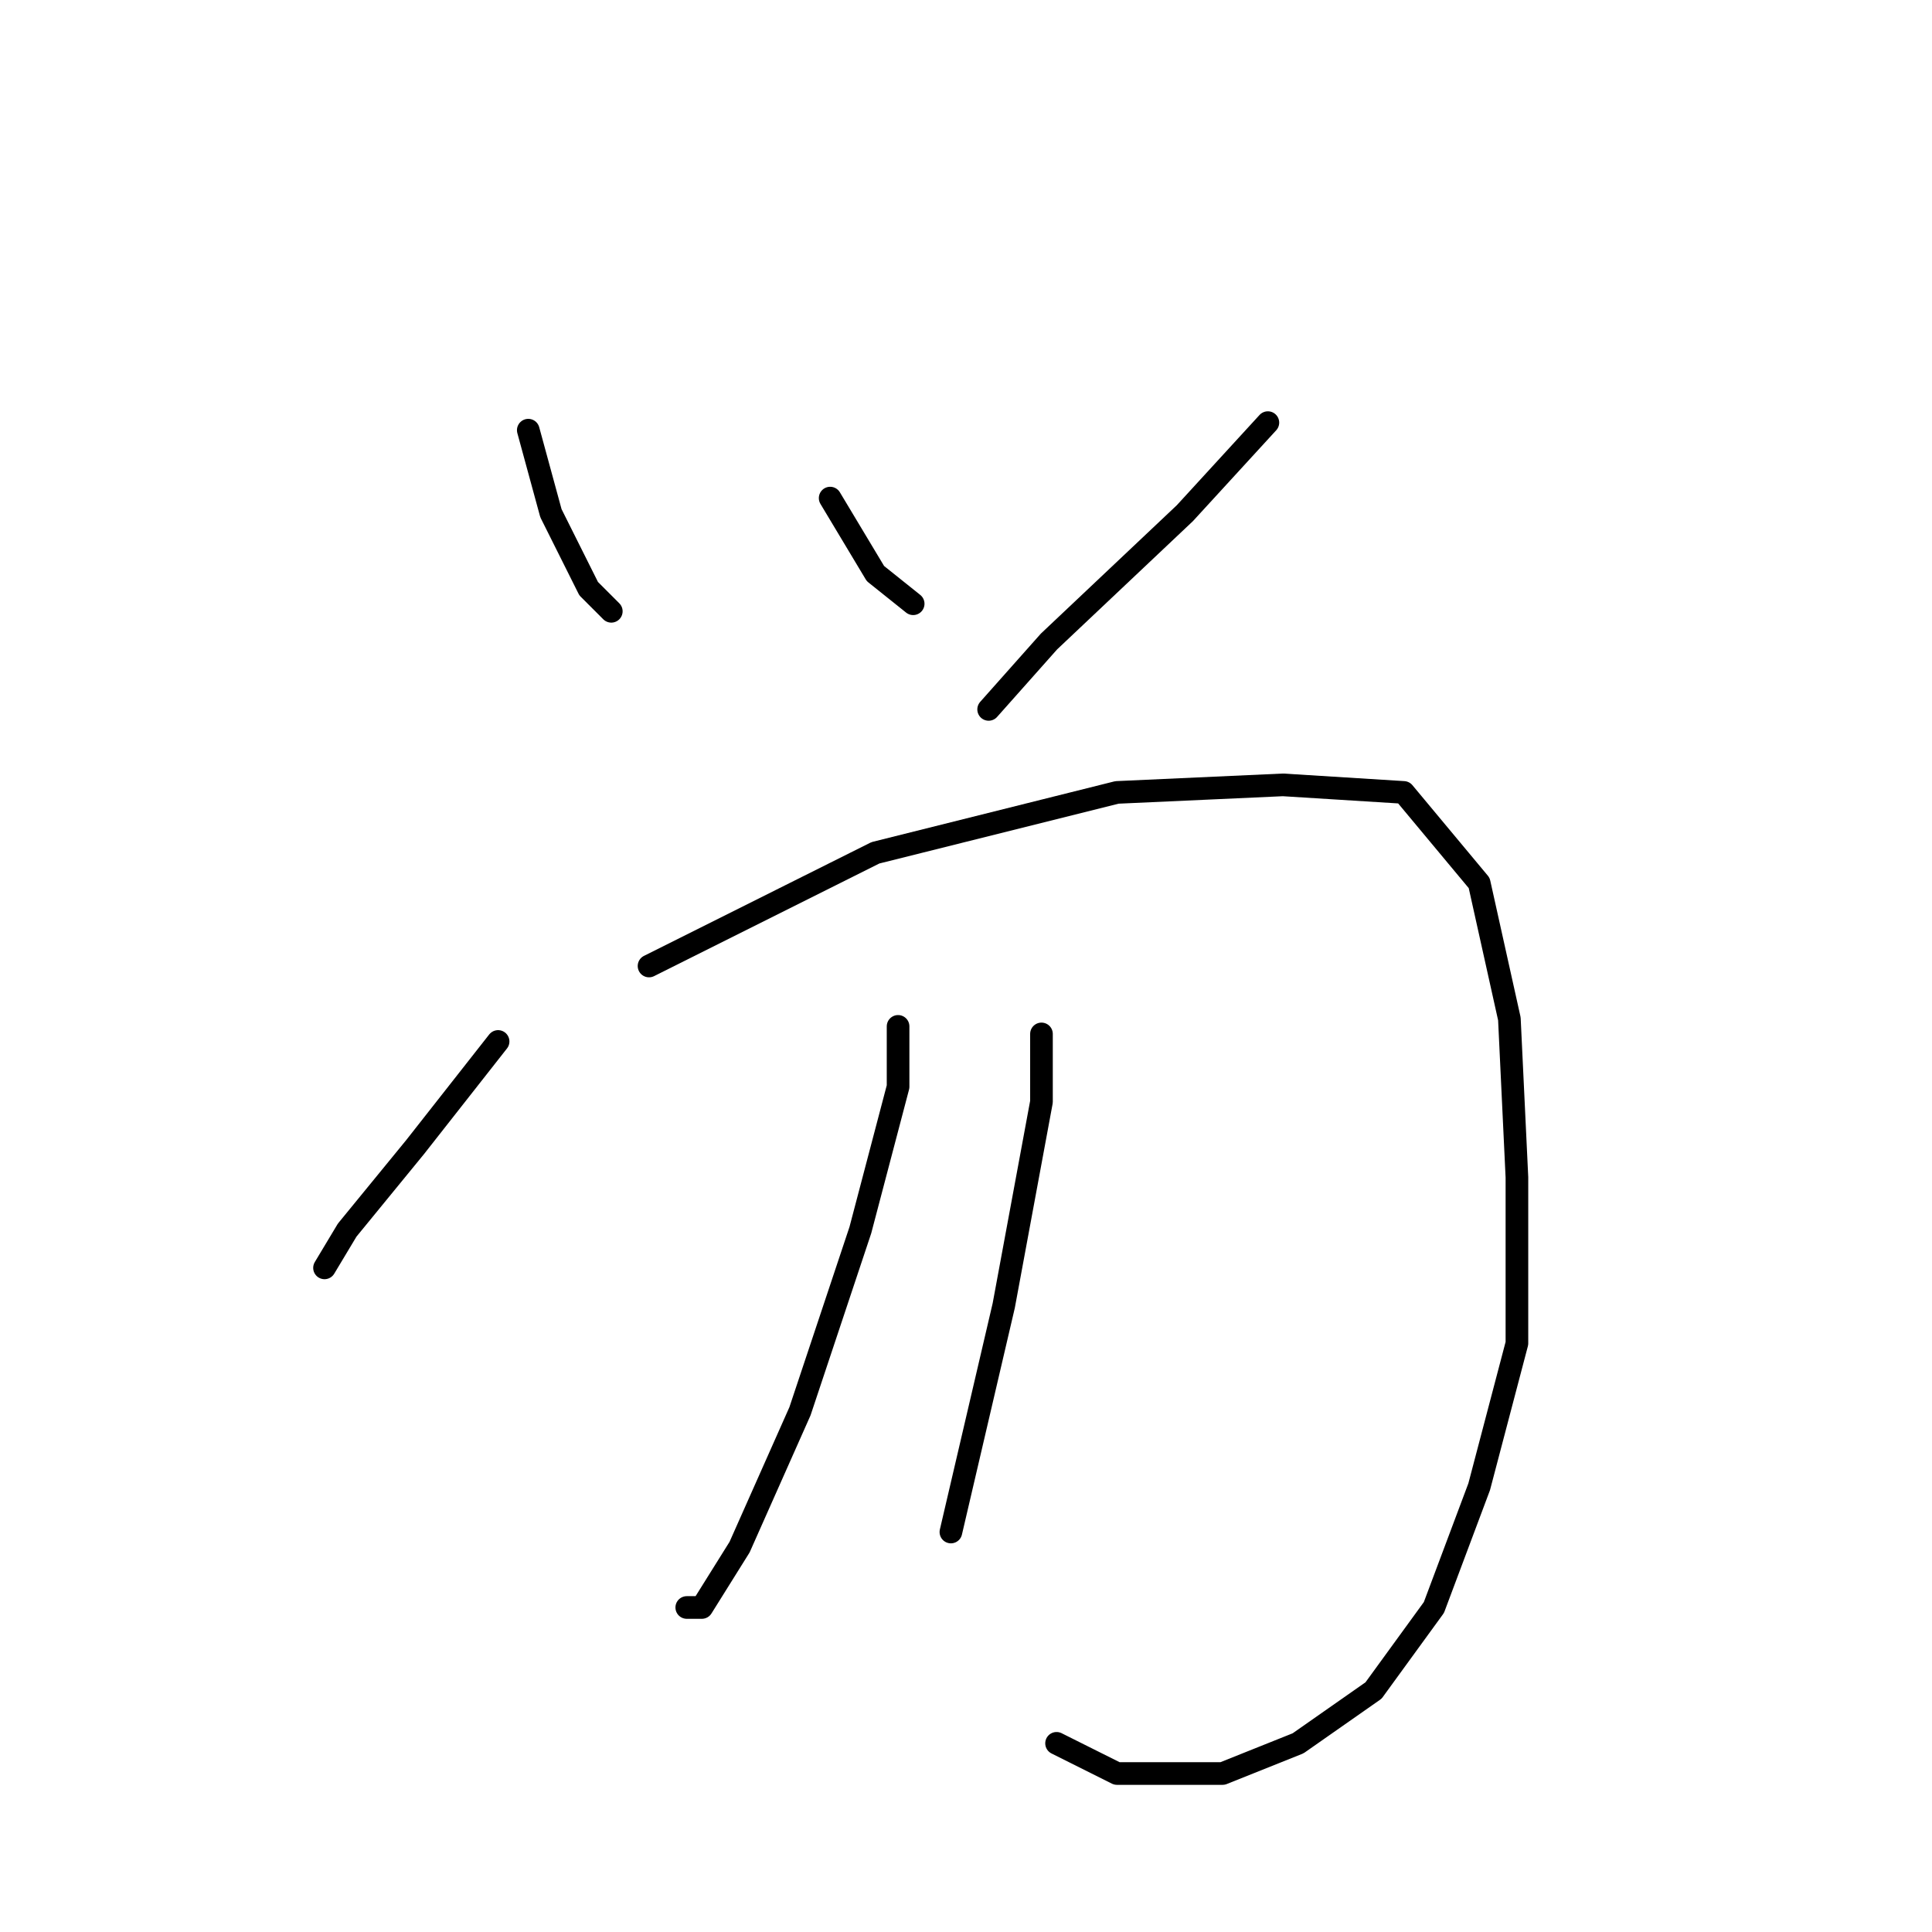 <?xml version="1.0" standalone="no"?>
    <svg width="256" height="256" xmlns="http://www.w3.org/2000/svg" version="1.1">
    <polyline stroke="black" stroke-width="3" stroke-linecap="round" fill="transparent" stroke-linejoin="round" points="70 57 73 68 78 78 81 81 81 81 " />
        <polyline stroke="black" stroke-width="3" stroke-linecap="round" fill="transparent" stroke-linejoin="round" points="110 66 116 76 121 80 121 80 " />
        <polyline stroke="black" stroke-width="3" stroke-linecap="round" fill="transparent" stroke-linejoin="round" points="168 56 157 68 139 85 131 94 131 94 " />
        <polyline stroke="black" stroke-width="3" stroke-linecap="round" fill="transparent" stroke-linejoin="round" points="66 138 55 152 46 163 43 168 43 168 " />
        <polyline stroke="black" stroke-width="3" stroke-linecap="round" fill="transparent" stroke-linejoin="round" points="86 128 116 113 148 105 170 104 186 105 196 117 200 135 201 156 201 178 196 197 190 213 182 224 172 231 162 235 148 235 140 231 140 231 " />
        <polyline stroke="black" stroke-width="3" stroke-linecap="round" fill="transparent" stroke-linejoin="round" points="119 136 119 144 114 163 106 187 98 205 93 213 91 213 91 213 " />
        <polyline stroke="black" stroke-width="3" stroke-linecap="round" fill="transparent" stroke-linejoin="round" points="138 137 138 146 133 173 126 203 126 203 " />
        </svg>